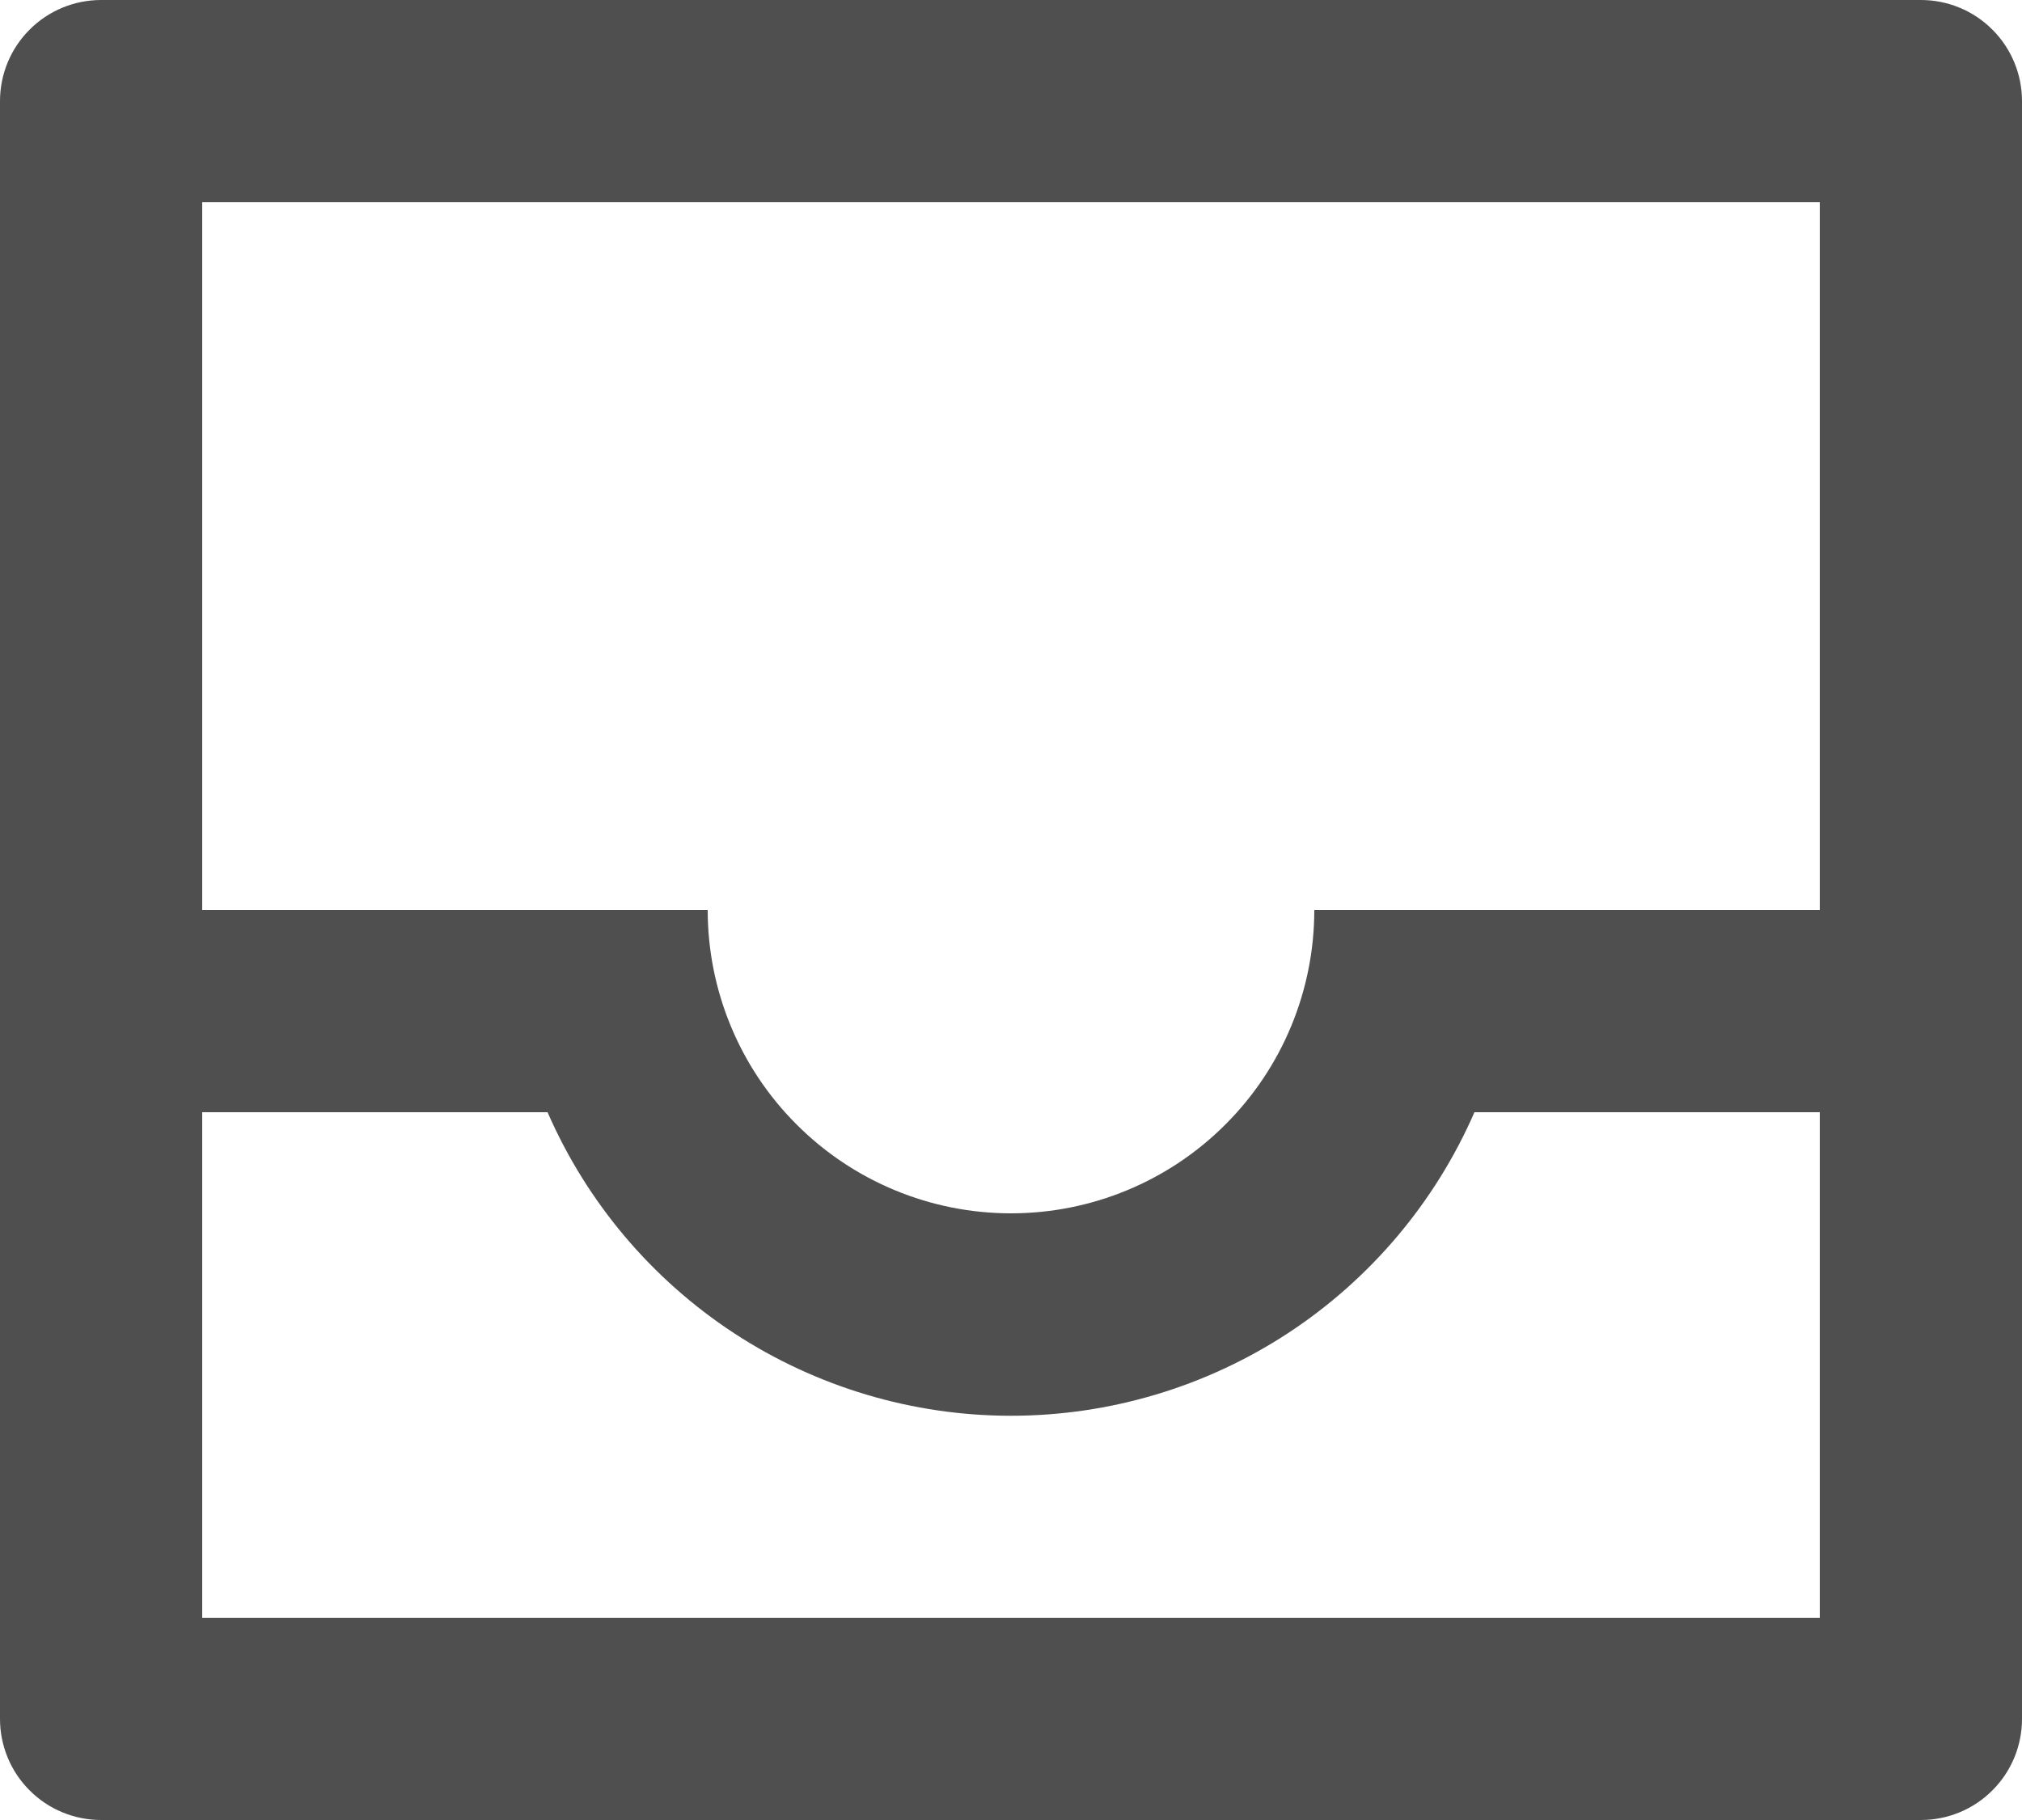 <svg width="20" height="18" viewBox="0 0 20 18" fill="none" xmlns="http://www.w3.org/2000/svg">
<path d="M1 0H19C19.265 0 19.52 0.105 19.707 0.293C19.895 0.48 20 0.735 20 1V17C20 17.265 19.895 17.52 19.707 17.707C19.52 17.895 19.265 18 19 18H1C0.735 18 0.48 17.895 0.293 17.707C0.105 17.52 0 17.265 0 17V1C0 0.735 0.105 0.48 0.293 0.293C0.48 0.105 0.735 0 1 0ZM18 11H14.584C14.195 11.892 13.554 12.651 12.74 13.185C11.925 13.718 10.973 14.002 10 14.002C9.027 14.002 8.075 13.718 7.26 13.185C6.446 12.651 5.805 11.892 5.416 11H2V16H18V11ZM18 9V2H2V9H7C7 9.796 7.316 10.559 7.879 11.121C8.441 11.684 9.204 12 10 12C10.796 12 11.559 11.684 12.121 11.121C12.684 10.559 13 9.796 13 9H18Z" fill="#4F4F4F"/>
</svg>
